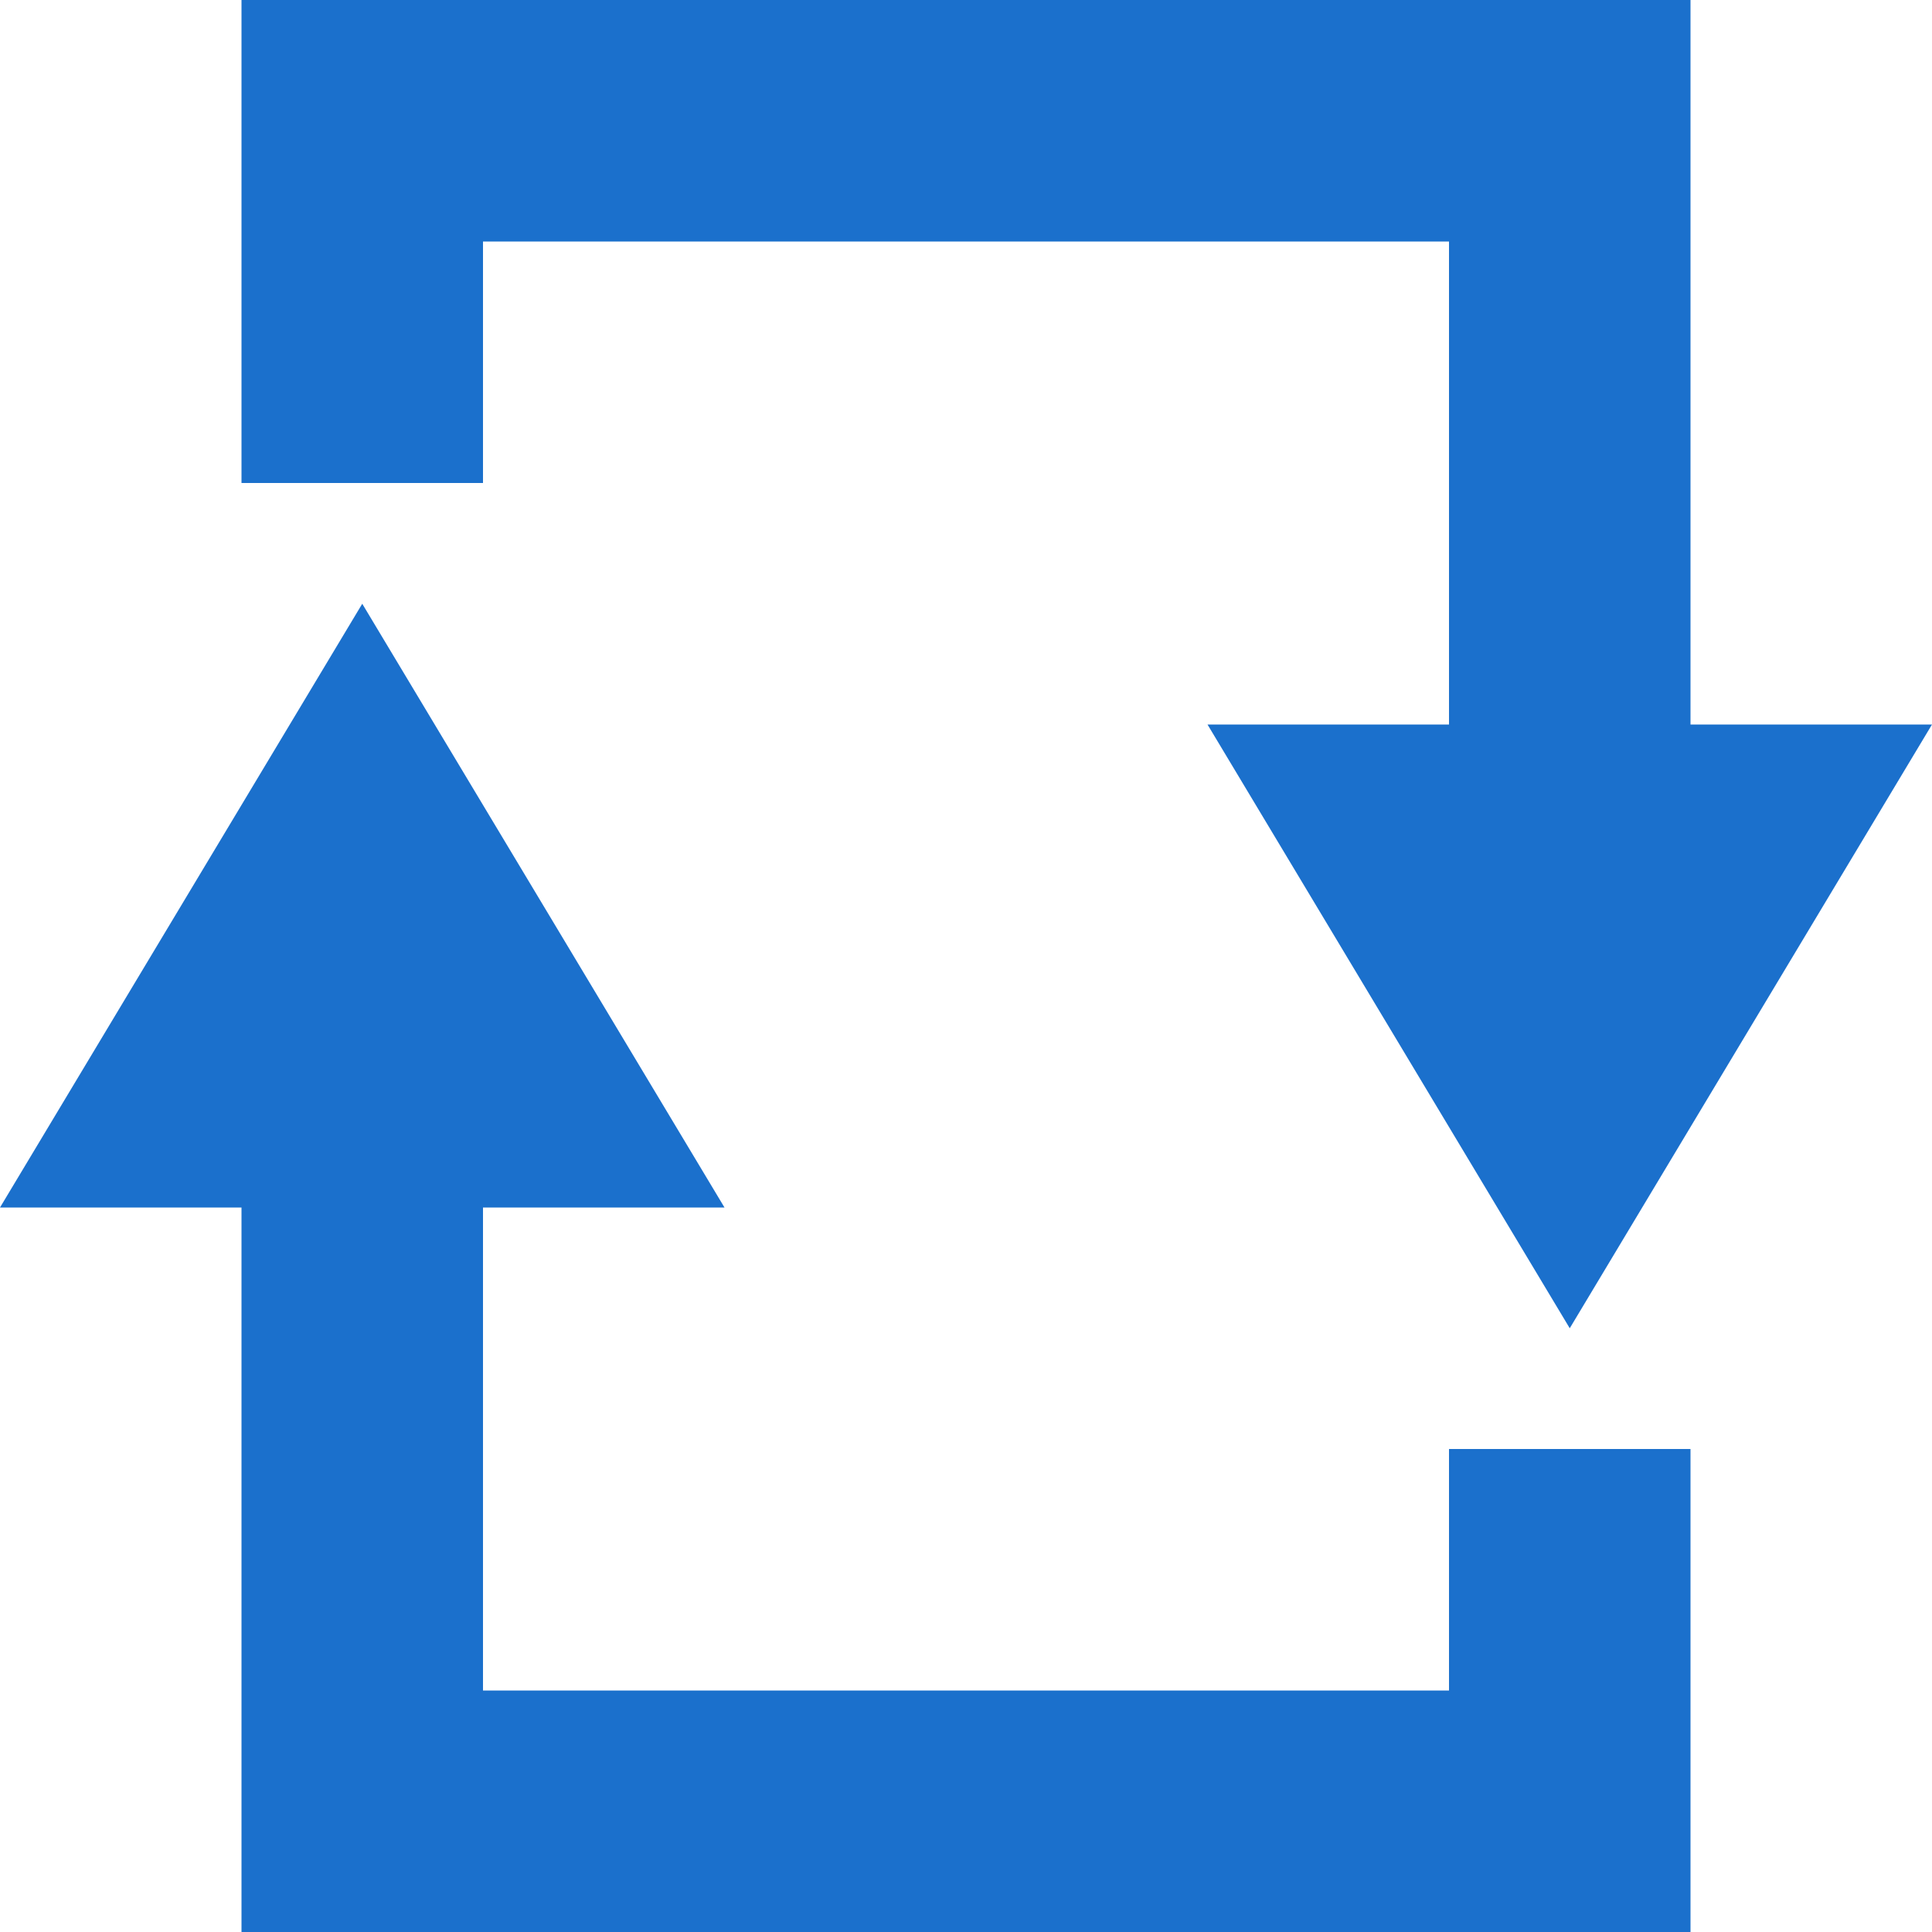 <svg width="44" height="44" viewBox="0 0 58 58" fill="none" xmlns="http://www.w3.org/2000/svg">
<g clip-path="url(#clip0_16_1157)">
<path d="M7.25 0V14.5H14.5V7.25H43.5V21.75H36.25L47.125 39.875L58 21.75H50.75V0H7.25ZM10.875 18.125L0 36.25H7.25V58H50.75V43.5H43.5V50.75H14.5V36.25H21.75L10.875 18.125Z" fill="#1B70CC"/>
</g>
<defs>
<clipPath id="clip0_16_1157">
<rect width="58" height="58" fill="white"/>
</clipPath>
</defs>
</svg>
